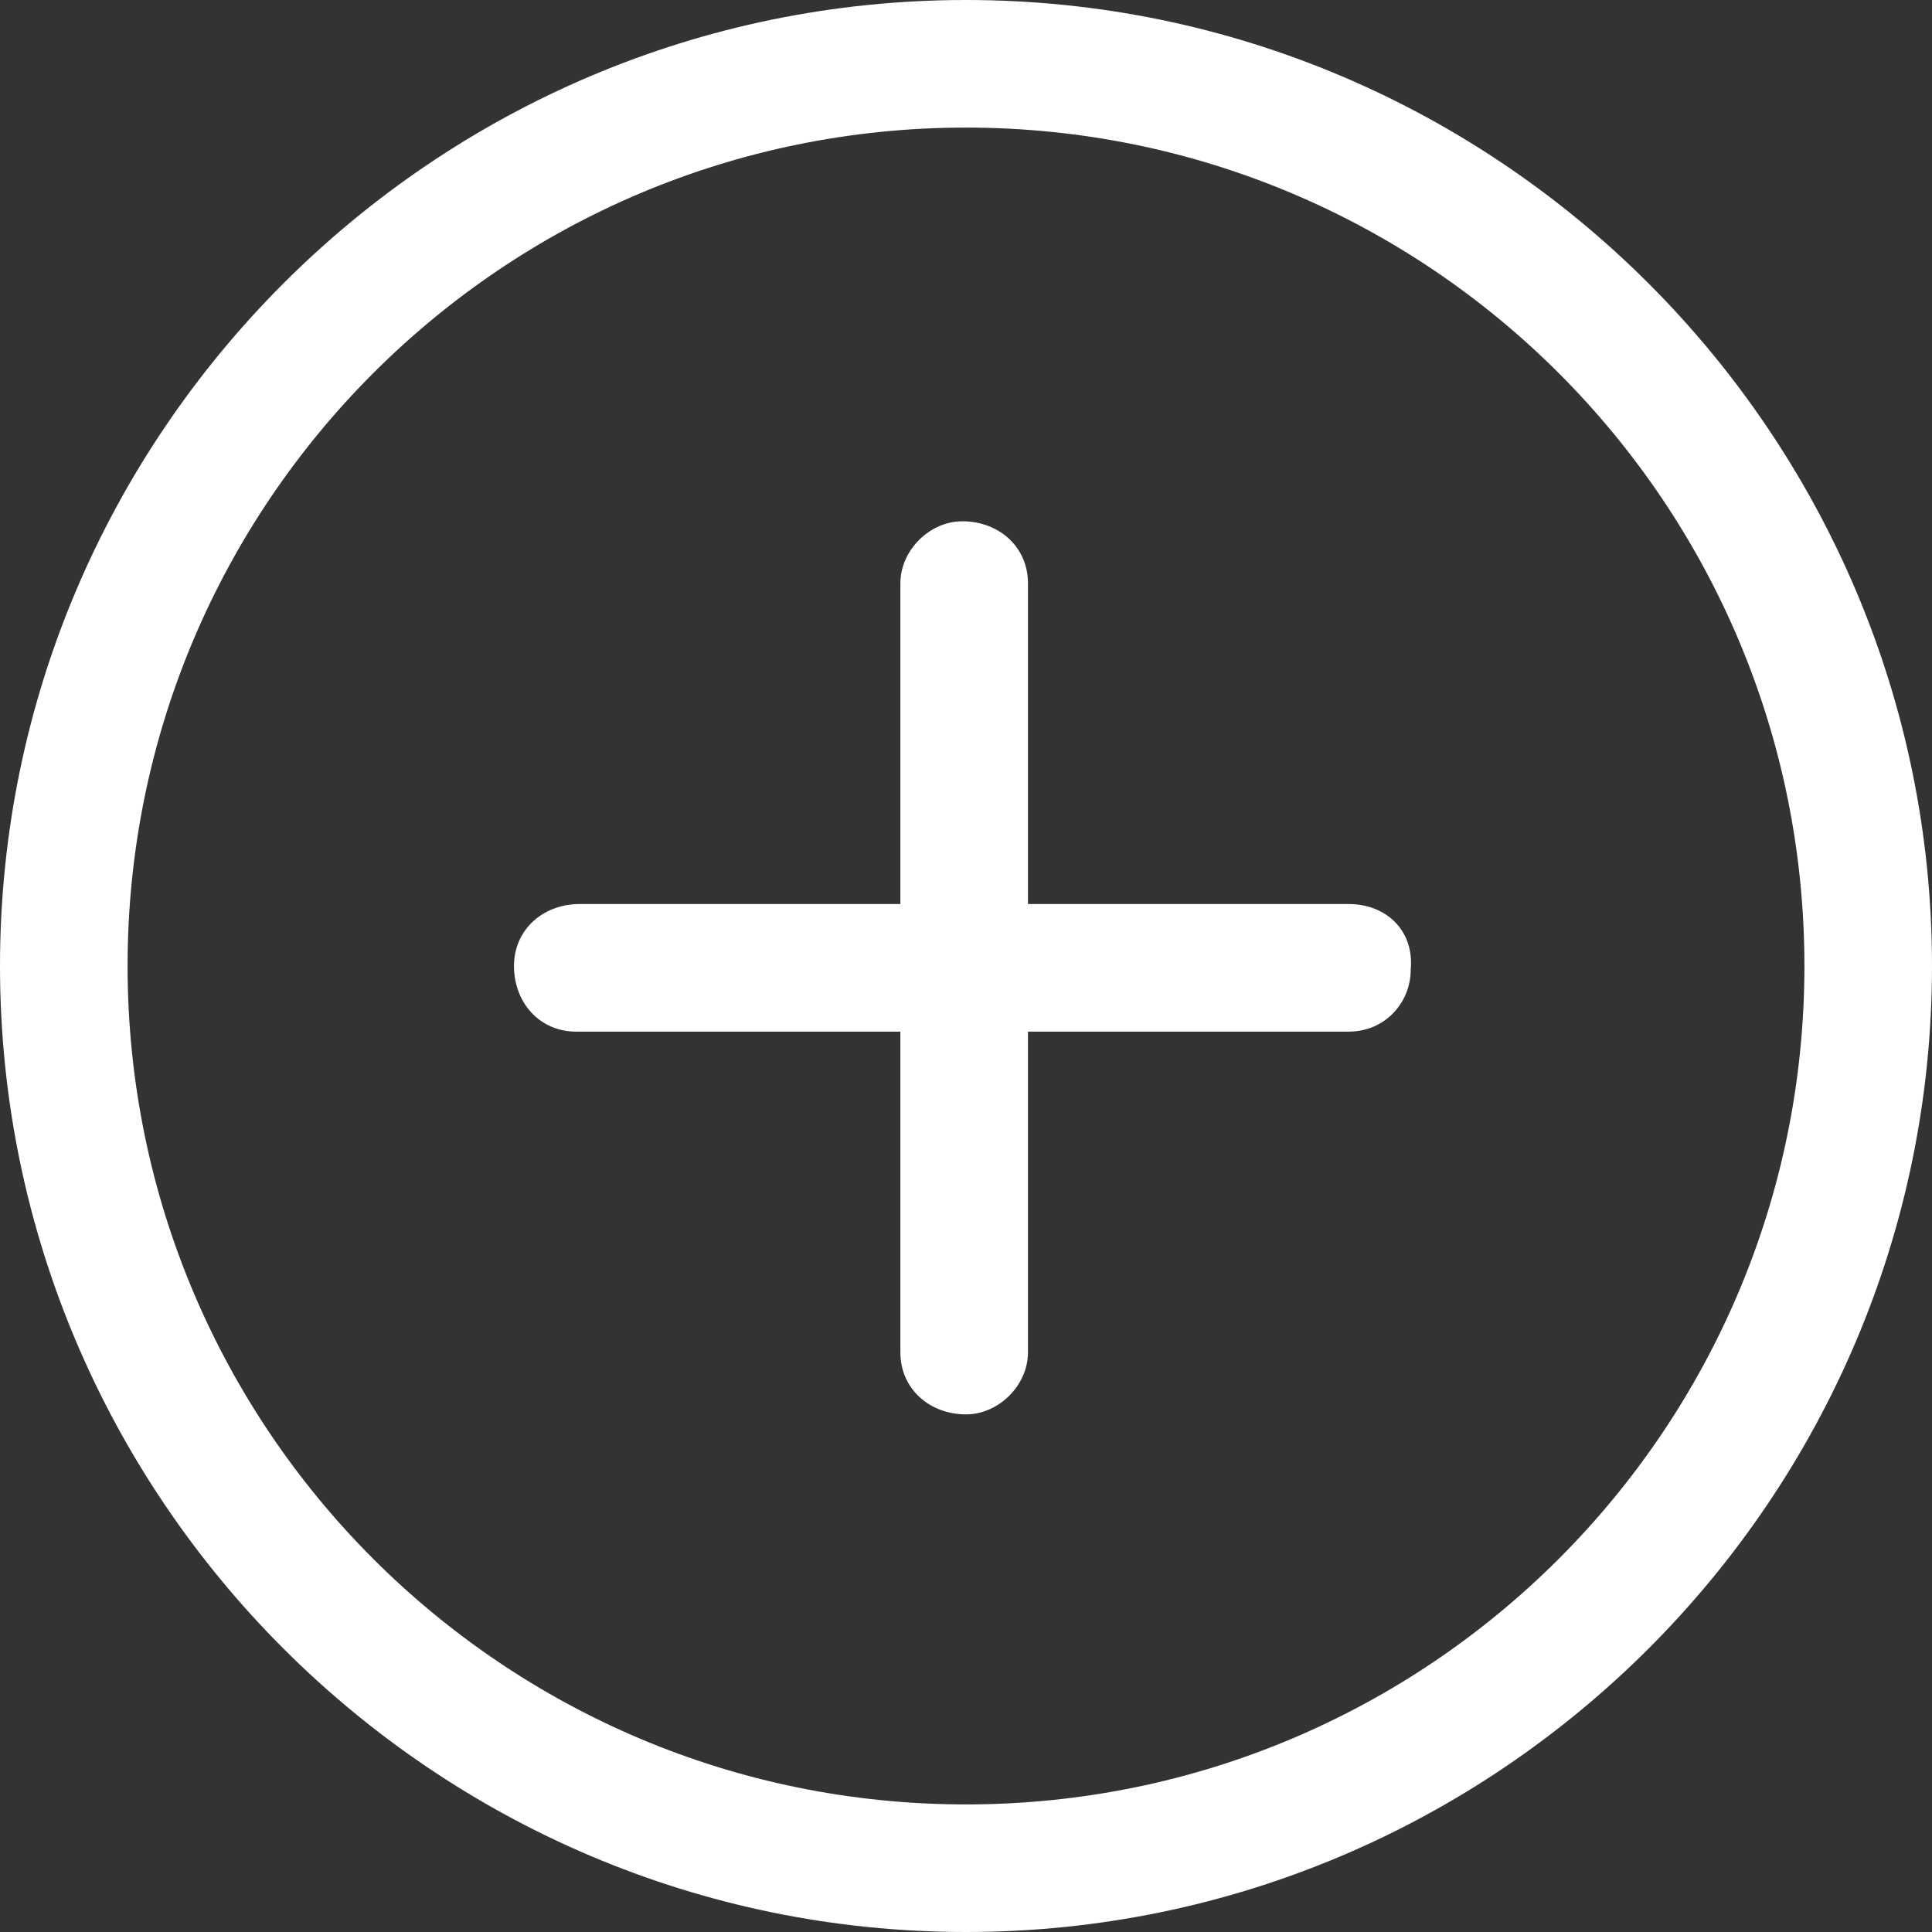 <?xml version="1.0" encoding="utf-8"?>
<!-- Generator: Adobe Illustrator 19.0.0, SVG Export Plug-In . SVG Version: 6.00 Build 0)  -->
<svg version="1.1" id="Layer_1" xmlns="http://www.w3.org/2000/svg" xmlns:xlink="http://www.w3.org/1999/xlink" x="0px" y="0px"
	 viewBox="-523 293 53 53" style="enable-background:new -523 293 53 53;" xml:space="preserve">
<rect x="-523" y="293" width="53" height="53" fill="#333333" stroke="none"/>
<style type="text/css">
	.st0{fill:#FFFFFF;}
</style>
<path class="st0" d="M-496.5,293c-14.6,0-26.5,11.9-26.5,26.5s11.9,26.5,26.5,26.5s26.5-11.9,26.5-26.5
	C-470,304.9-481.9,293-496.5,293z M-496.5,342.5c-12.7,0-23-10.3-23-23c0-12.7,10.3-23,23-23c12.7,0,23,10.3,23,23c0,0,0,0,0,0
	C-473.5,332.2-483.8,342.5-496.5,342.5z"/>
<path class="st0" d="M-486,317.8h-8.8V309c0-1-0.8-1.7-1.8-1.7c-0.9,0-1.7,0.8-1.7,1.7v8.8h-8.8c-1,0-1.8,0.7-1.8,1.7
	s0.7,1.8,1.7,1.8c0,0,0.1,0,0.1,0h8.8v8.8c0,1,0.8,1.7,1.8,1.7c0.9,0,1.7-0.8,1.7-1.7v-8.8h8.8c1,0,1.7-0.8,1.7-1.7
	C-484.2,318.5-485,317.8-486,317.8L-486,317.8z"/>
</svg>
